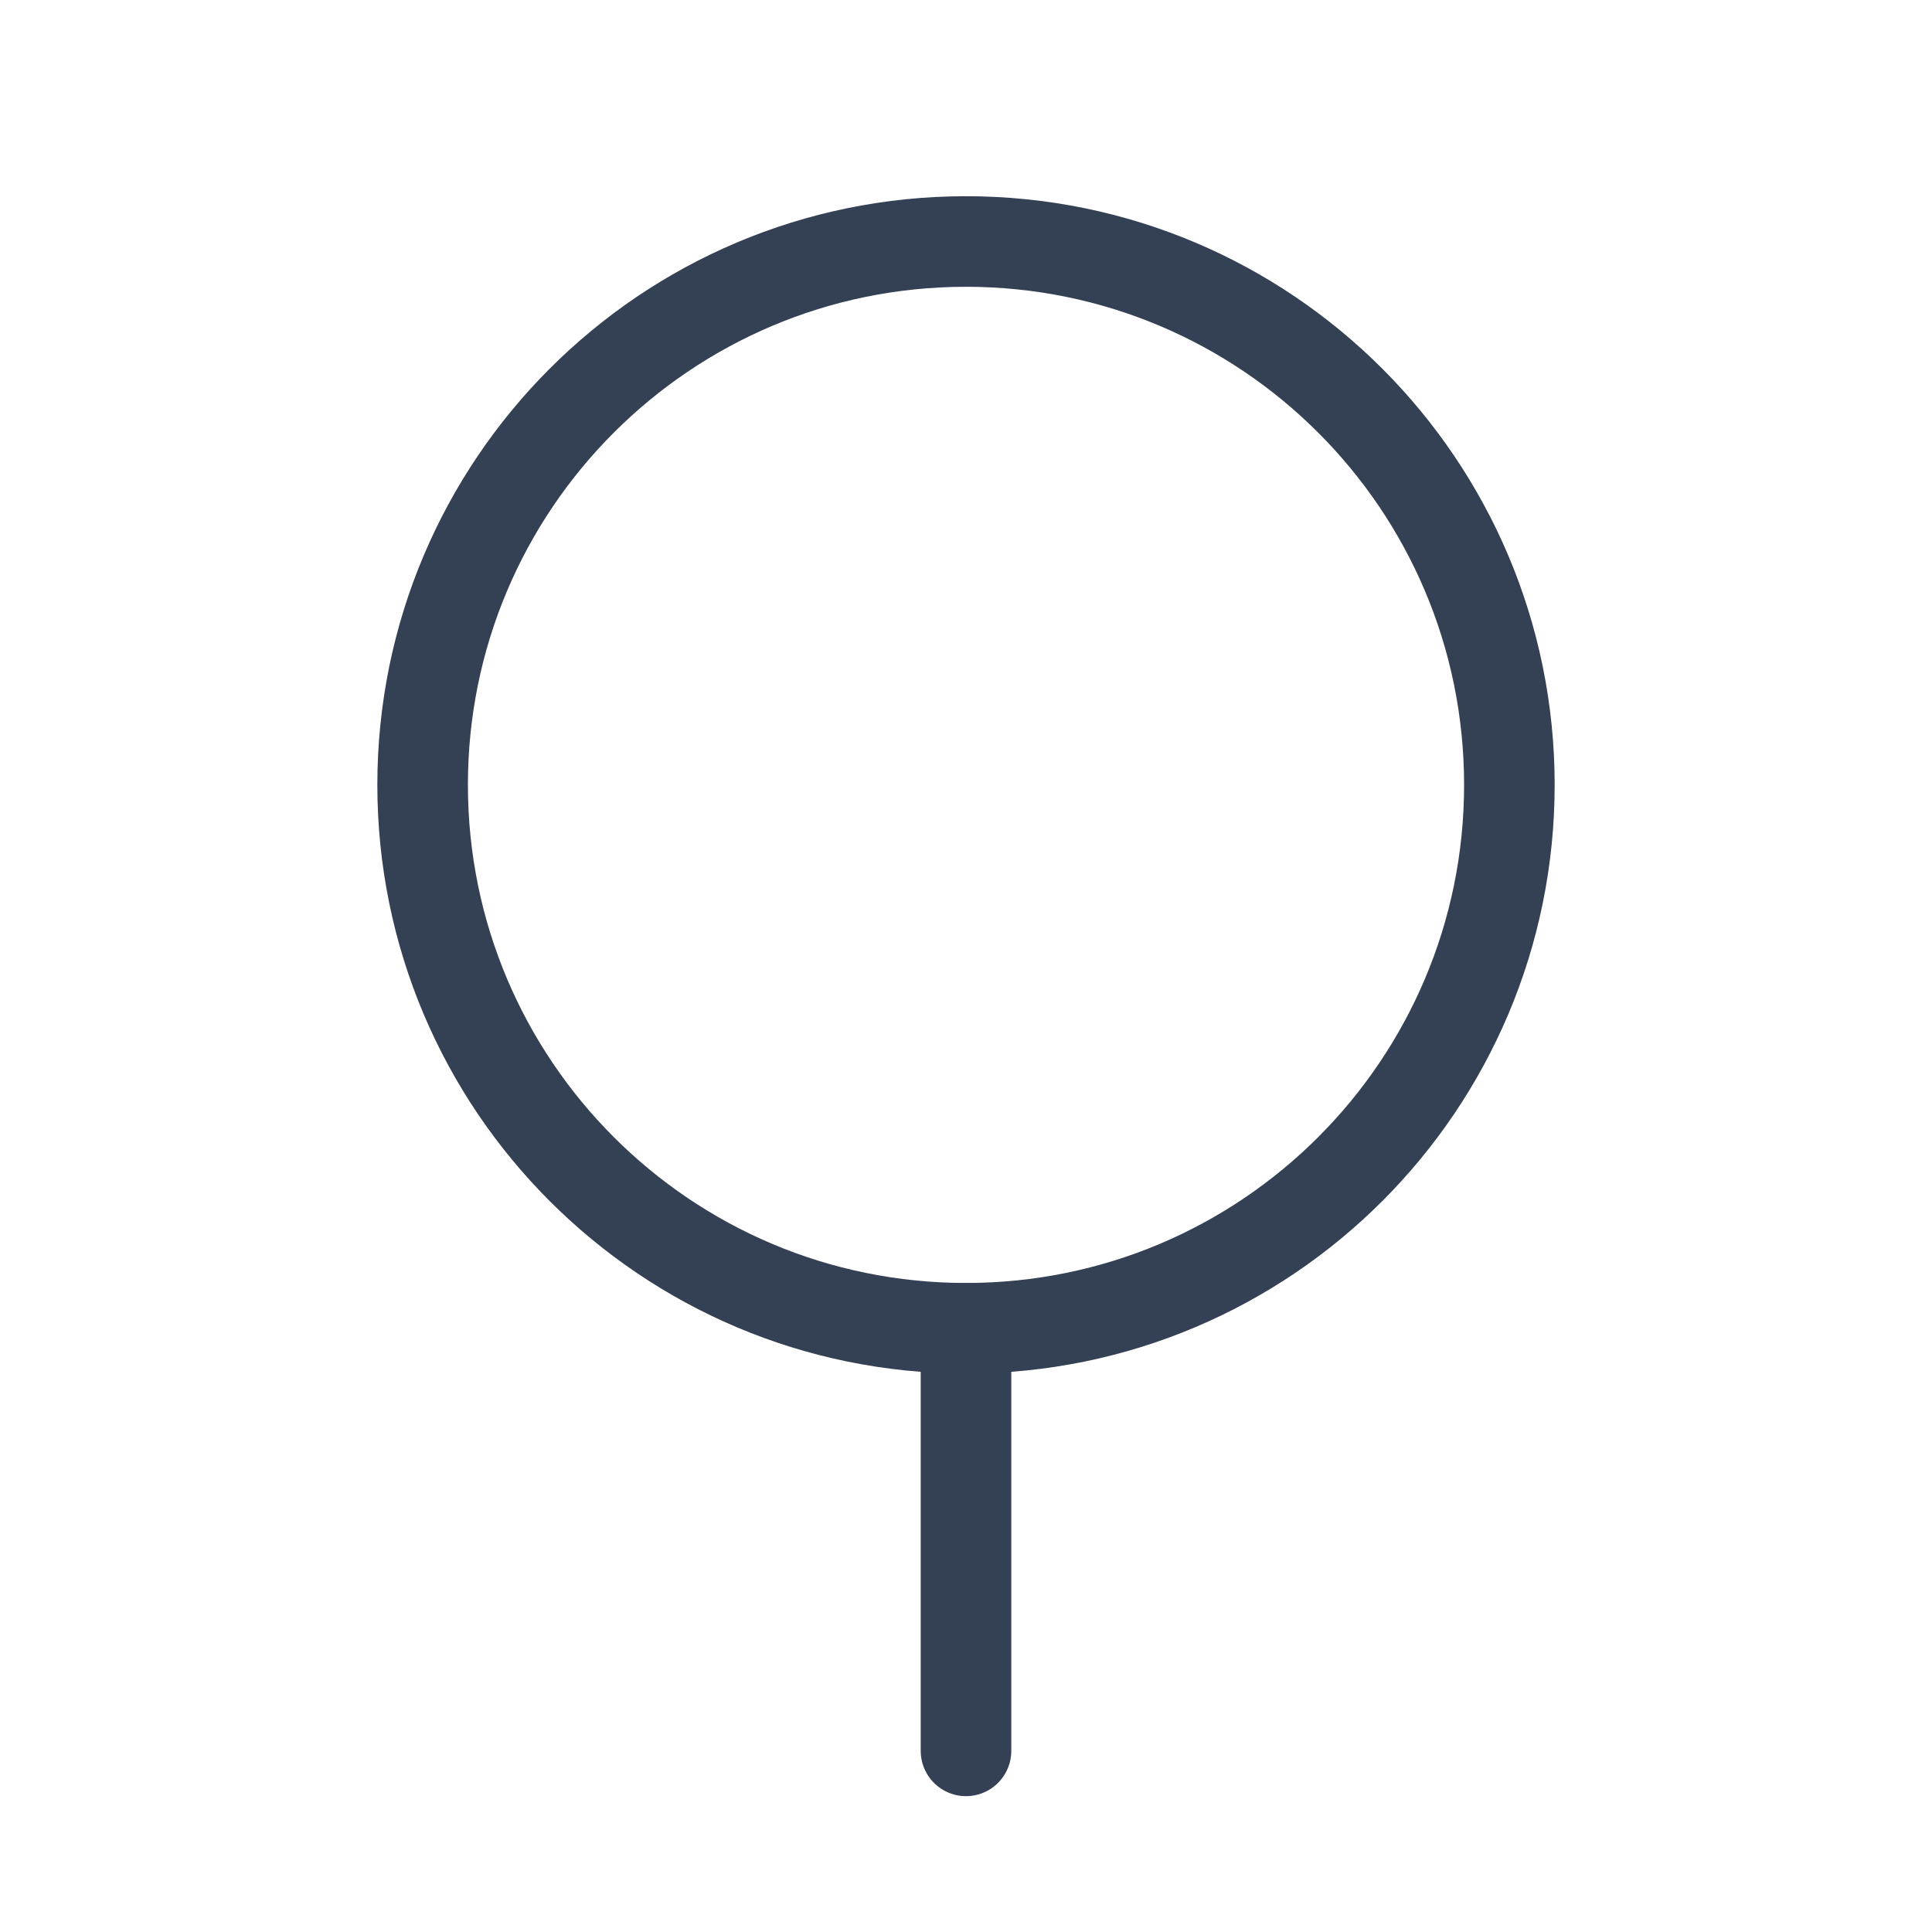 <svg width="32" height="32" viewBox="0 0 32 32" fill="none" xmlns="http://www.w3.org/2000/svg">
<path d="M16 22C20.971 22 25 17.971 25 13C25 8.029 20.971 4 16 4C11.029 4 7 8.029 7 13C7 17.971 11.029 22 16 22Z" stroke="#344054" stroke-width="1.5" stroke-linecap="round" stroke-linejoin="round"/>
<path d="M16 22V29" stroke="#344054" stroke-width="1.5" stroke-linecap="round" stroke-linejoin="round"/>
</svg>
